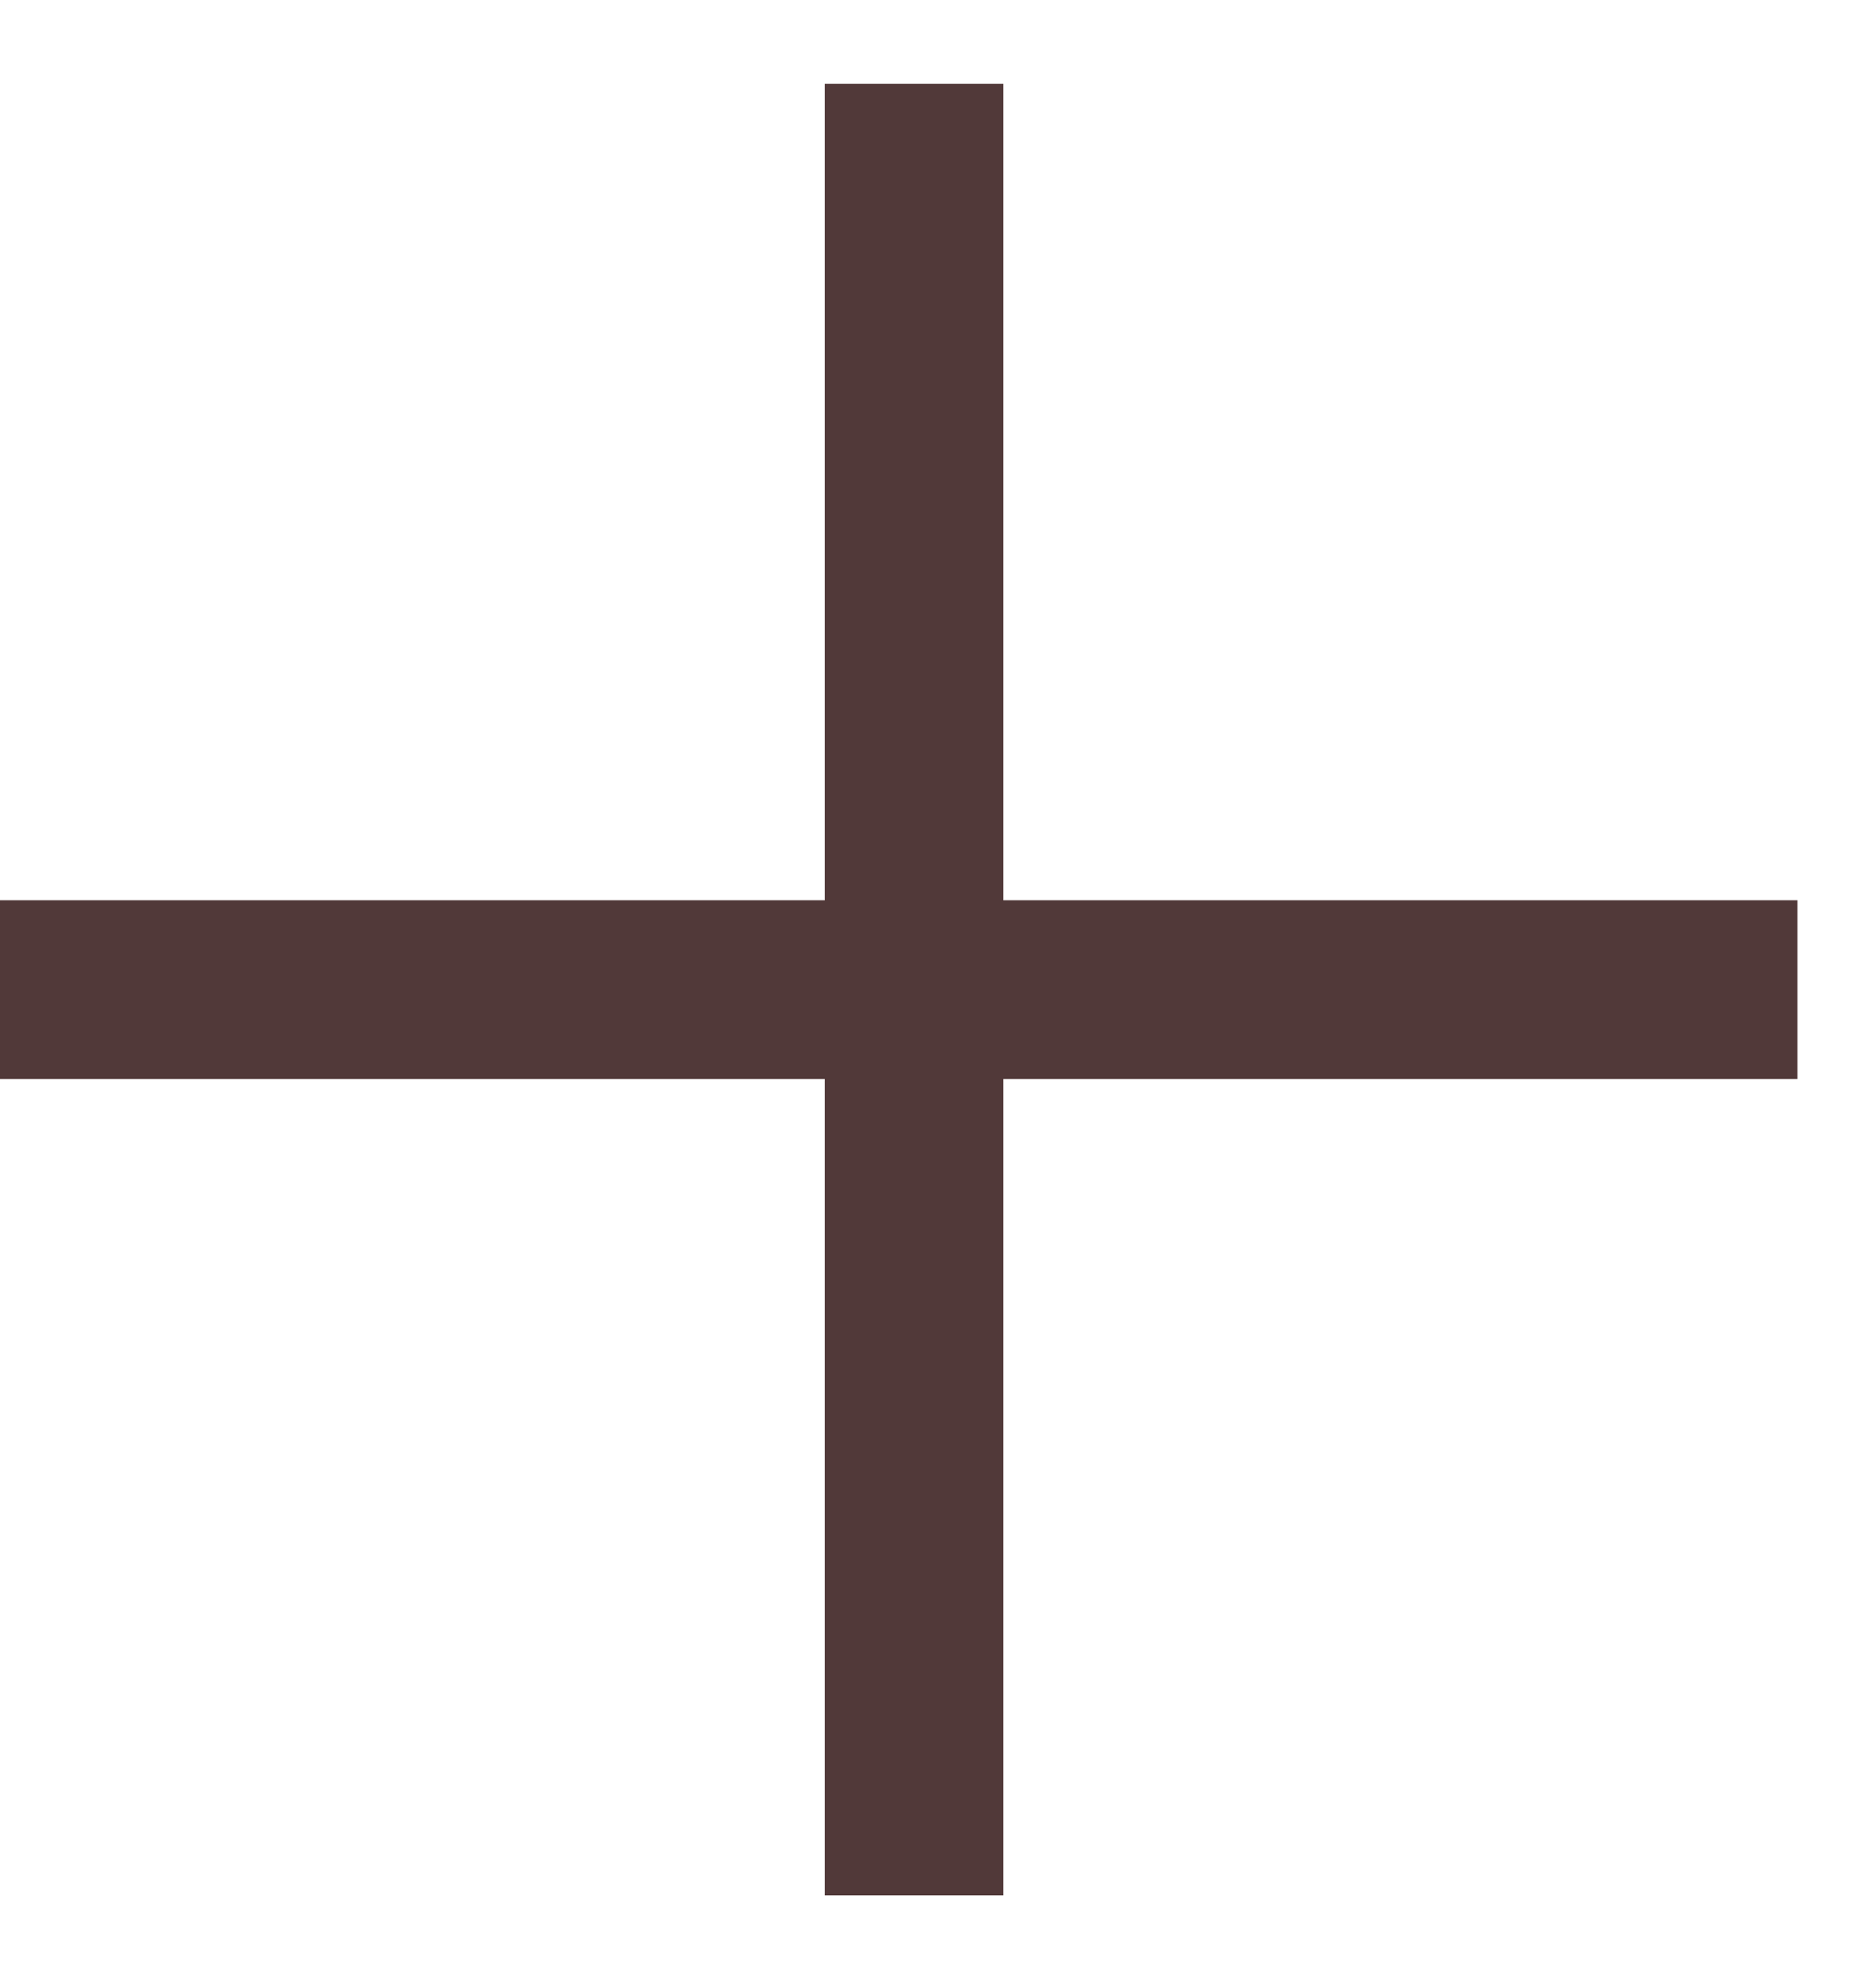 <svg width="21" height="22" viewBox="0 0 21 22" fill="none" xmlns="http://www.w3.org/2000/svg">
<path d="M10.232 11.074H1H10.232Z" fill="black"/>
<path d="M10.232 20.21V11.074M10.232 11.074V1.938M10.232 11.074H19.121M10.232 11.074H1" stroke="#513939" stroke-width="2" stroke-linecap="square"/>
</svg>
